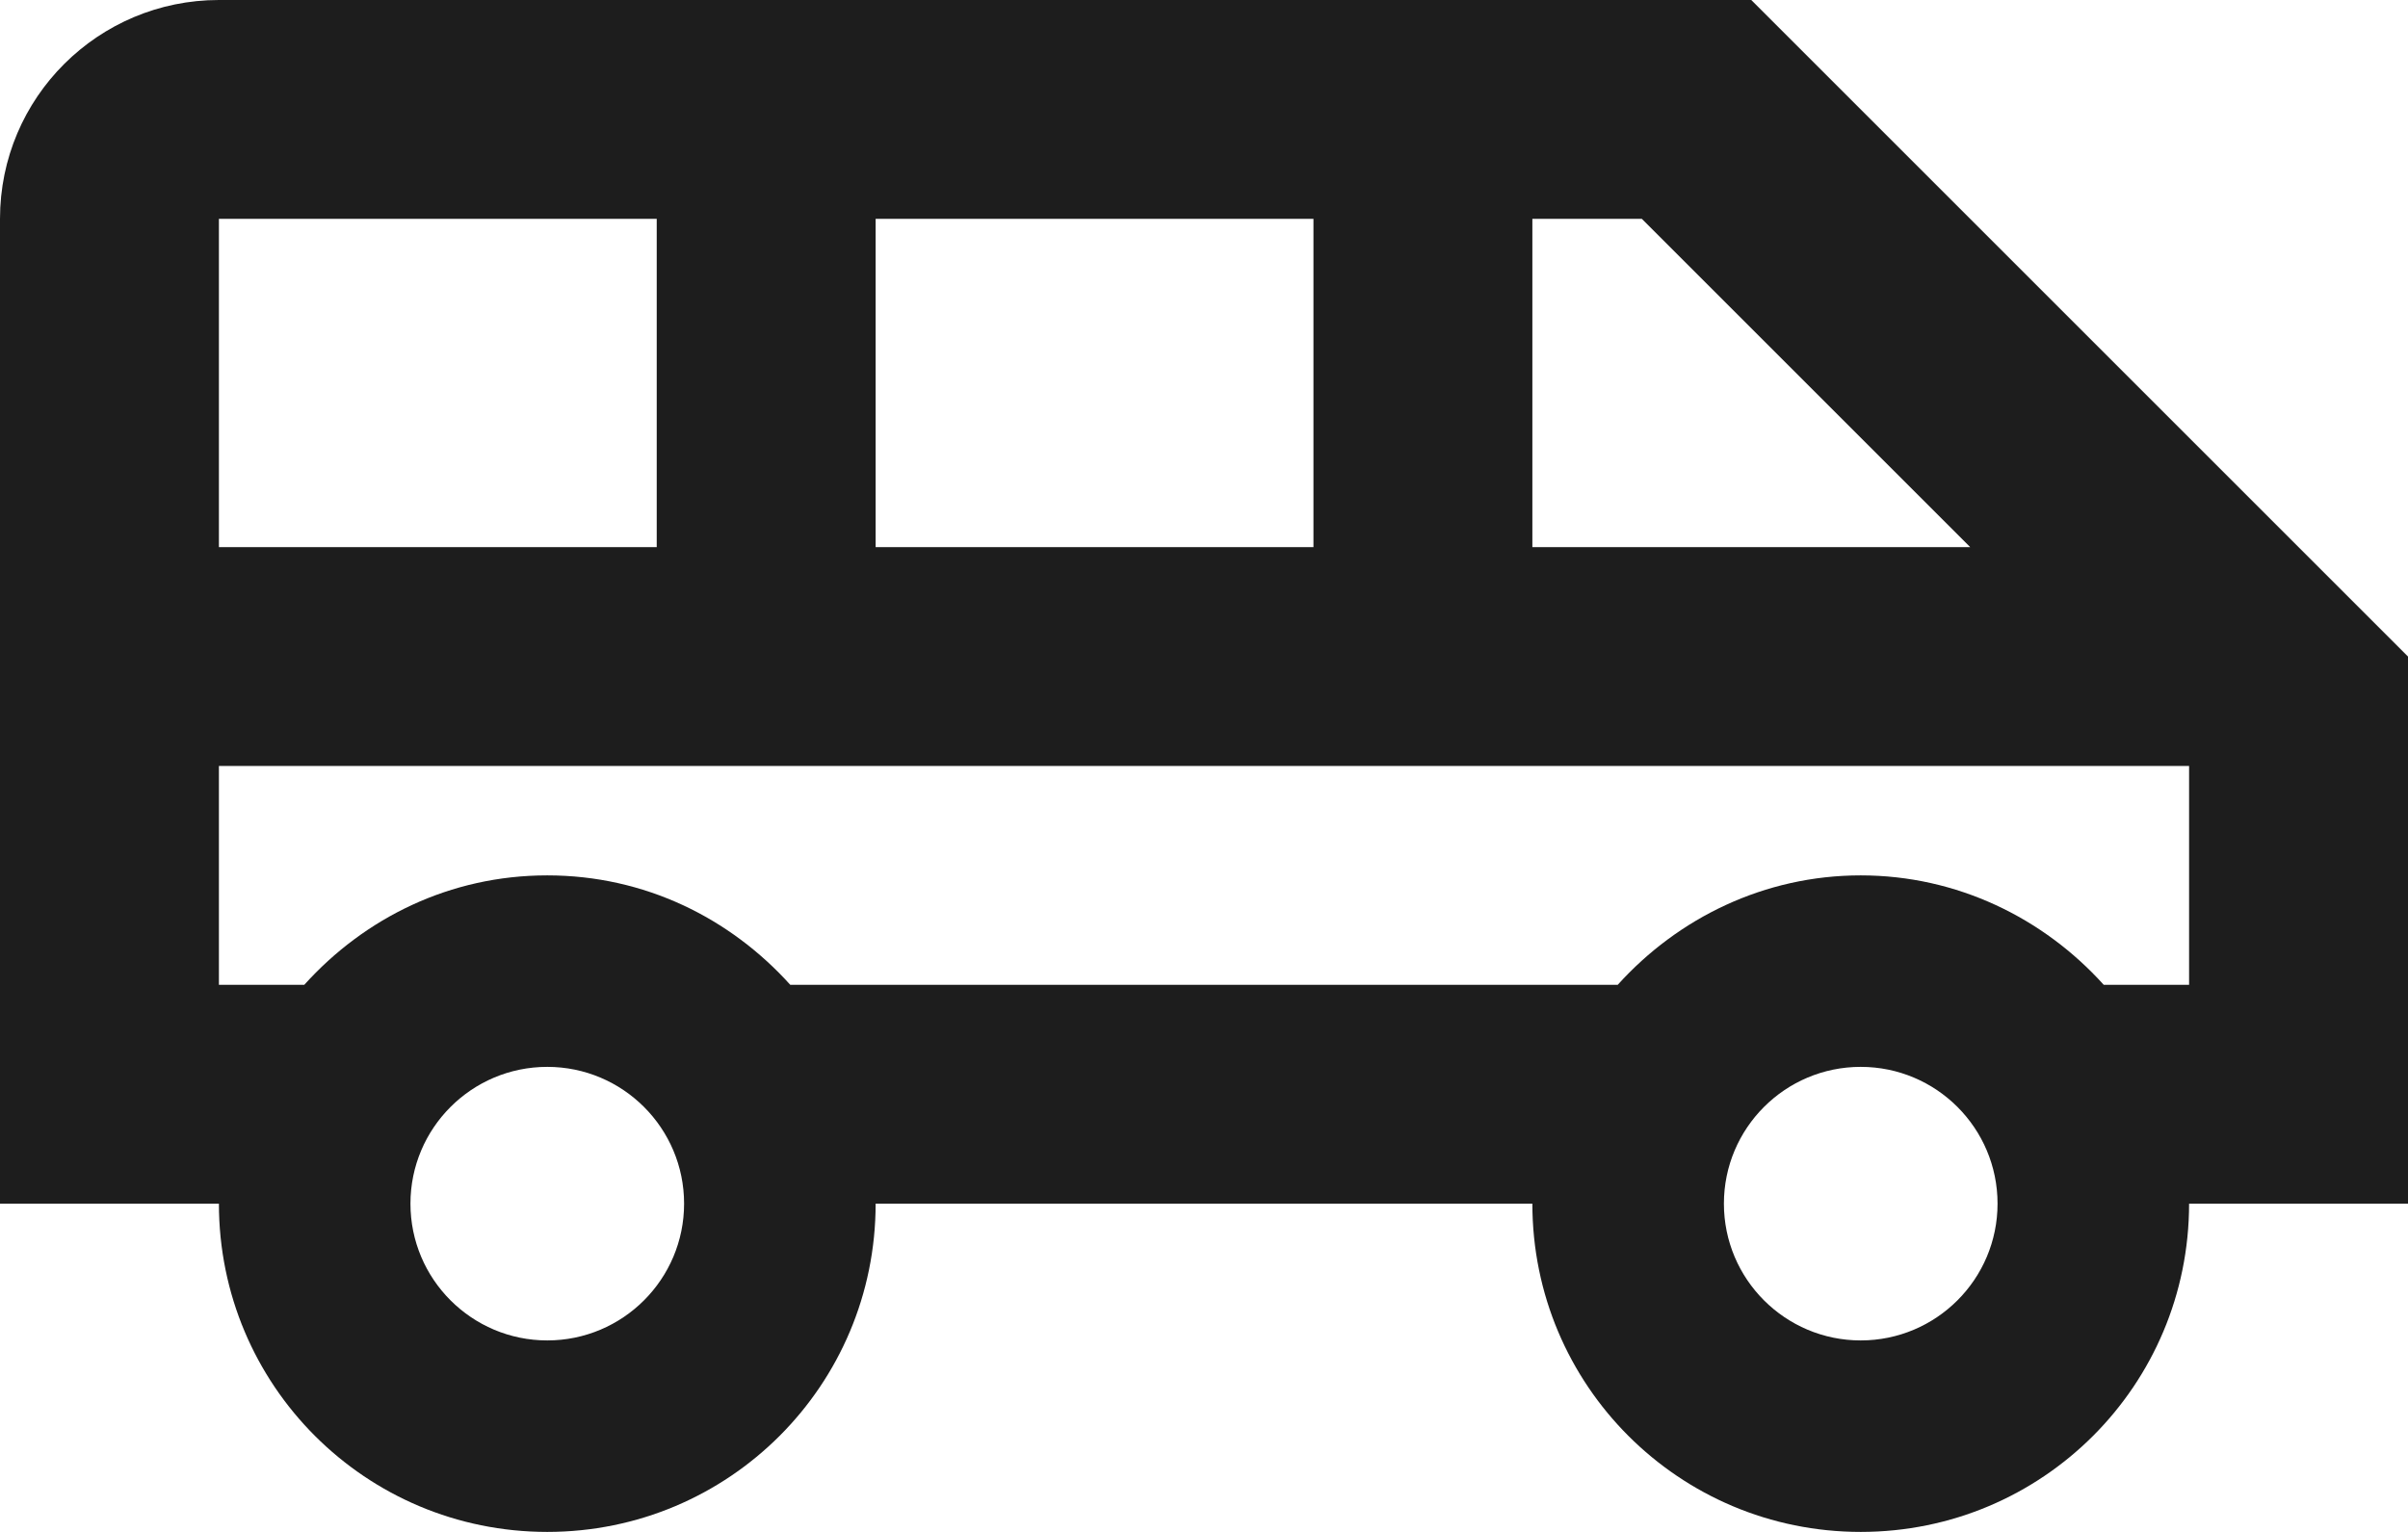 <?xml version="1.0" encoding="UTF-8"?>
<svg width="22px" height="14px" viewBox="0 0 22 14" version="1.1" xmlns="http://www.w3.org/2000/svg" xmlns:xlink="http://www.w3.org/1999/xlink">
    <!-- Generator: Sketch 52.5 (67469) - http://www.bohemiancoding.com/sketch -->
    <title>airport_shuttle</title>
    <desc>Created with Sketch.</desc>
    <g id="Icons" stroke="none" stroke-width="1" fill="none" fill-rule="evenodd">
        <g id="Outlined" transform="translate(-781, -3925)">
            <g id="Places" transform="translate(100, 3866)">
                <g id="Outlined-/-Places-/-airport_shuttle" transform="translate(680, 54)">
                    <g>
                        <polygon id="Path" points="0 0 24 0 24 24 0 24"></polygon>
                        <path d="M17,5 L3,5 C1.9,5 1,5.89 1,7 L1,16 L3,16 C3,17.66 4.34,19 6,19 C7.66,19 9,17.66 9,16 L15,16 C15,17.66 16.34,19 18,19 C19.66,19 21,17.66 21,16 L23,16 L23,11 L17,5 Z M15,7 L16,7 L19,10 L15,10 L15,7 Z M9,7 L13,7 L13,10 L9,10 L9,7 Z M3,7 L7,7 L7,10 L3,10 L3,7 Z M6,17.25 C5.31,17.25 4.75,16.69 4.75,16 C4.75,15.31 5.31,14.75 6,14.75 C6.69,14.75 7.25,15.31 7.25,16 C7.25,16.69 6.69,17.25 6,17.25 Z M18,17.25 C17.31,17.25 16.75,16.69 16.75,16 C16.75,15.31 17.31,14.75 18,14.75 C18.69,14.75 19.25,15.31 19.25,16 C19.25,16.69 18.69,17.25 18,17.25 Z M21,14 L20.22,14 C19.67,13.39 18.88,13 18,13 C17.12,13 16.33,13.39 15.78,14 L8.22,14 C7.67,13.39 6.89,13 6,13 C5.11,13 4.33,13.39 3.78,14 L3,14 L3,12 L21,12 L21,14 Z" id="🔹-Icon-Color" fill="#1D1D1D"></path>
                    </g>
                </g>
            </g>
        </g>
    </g>
</svg>
